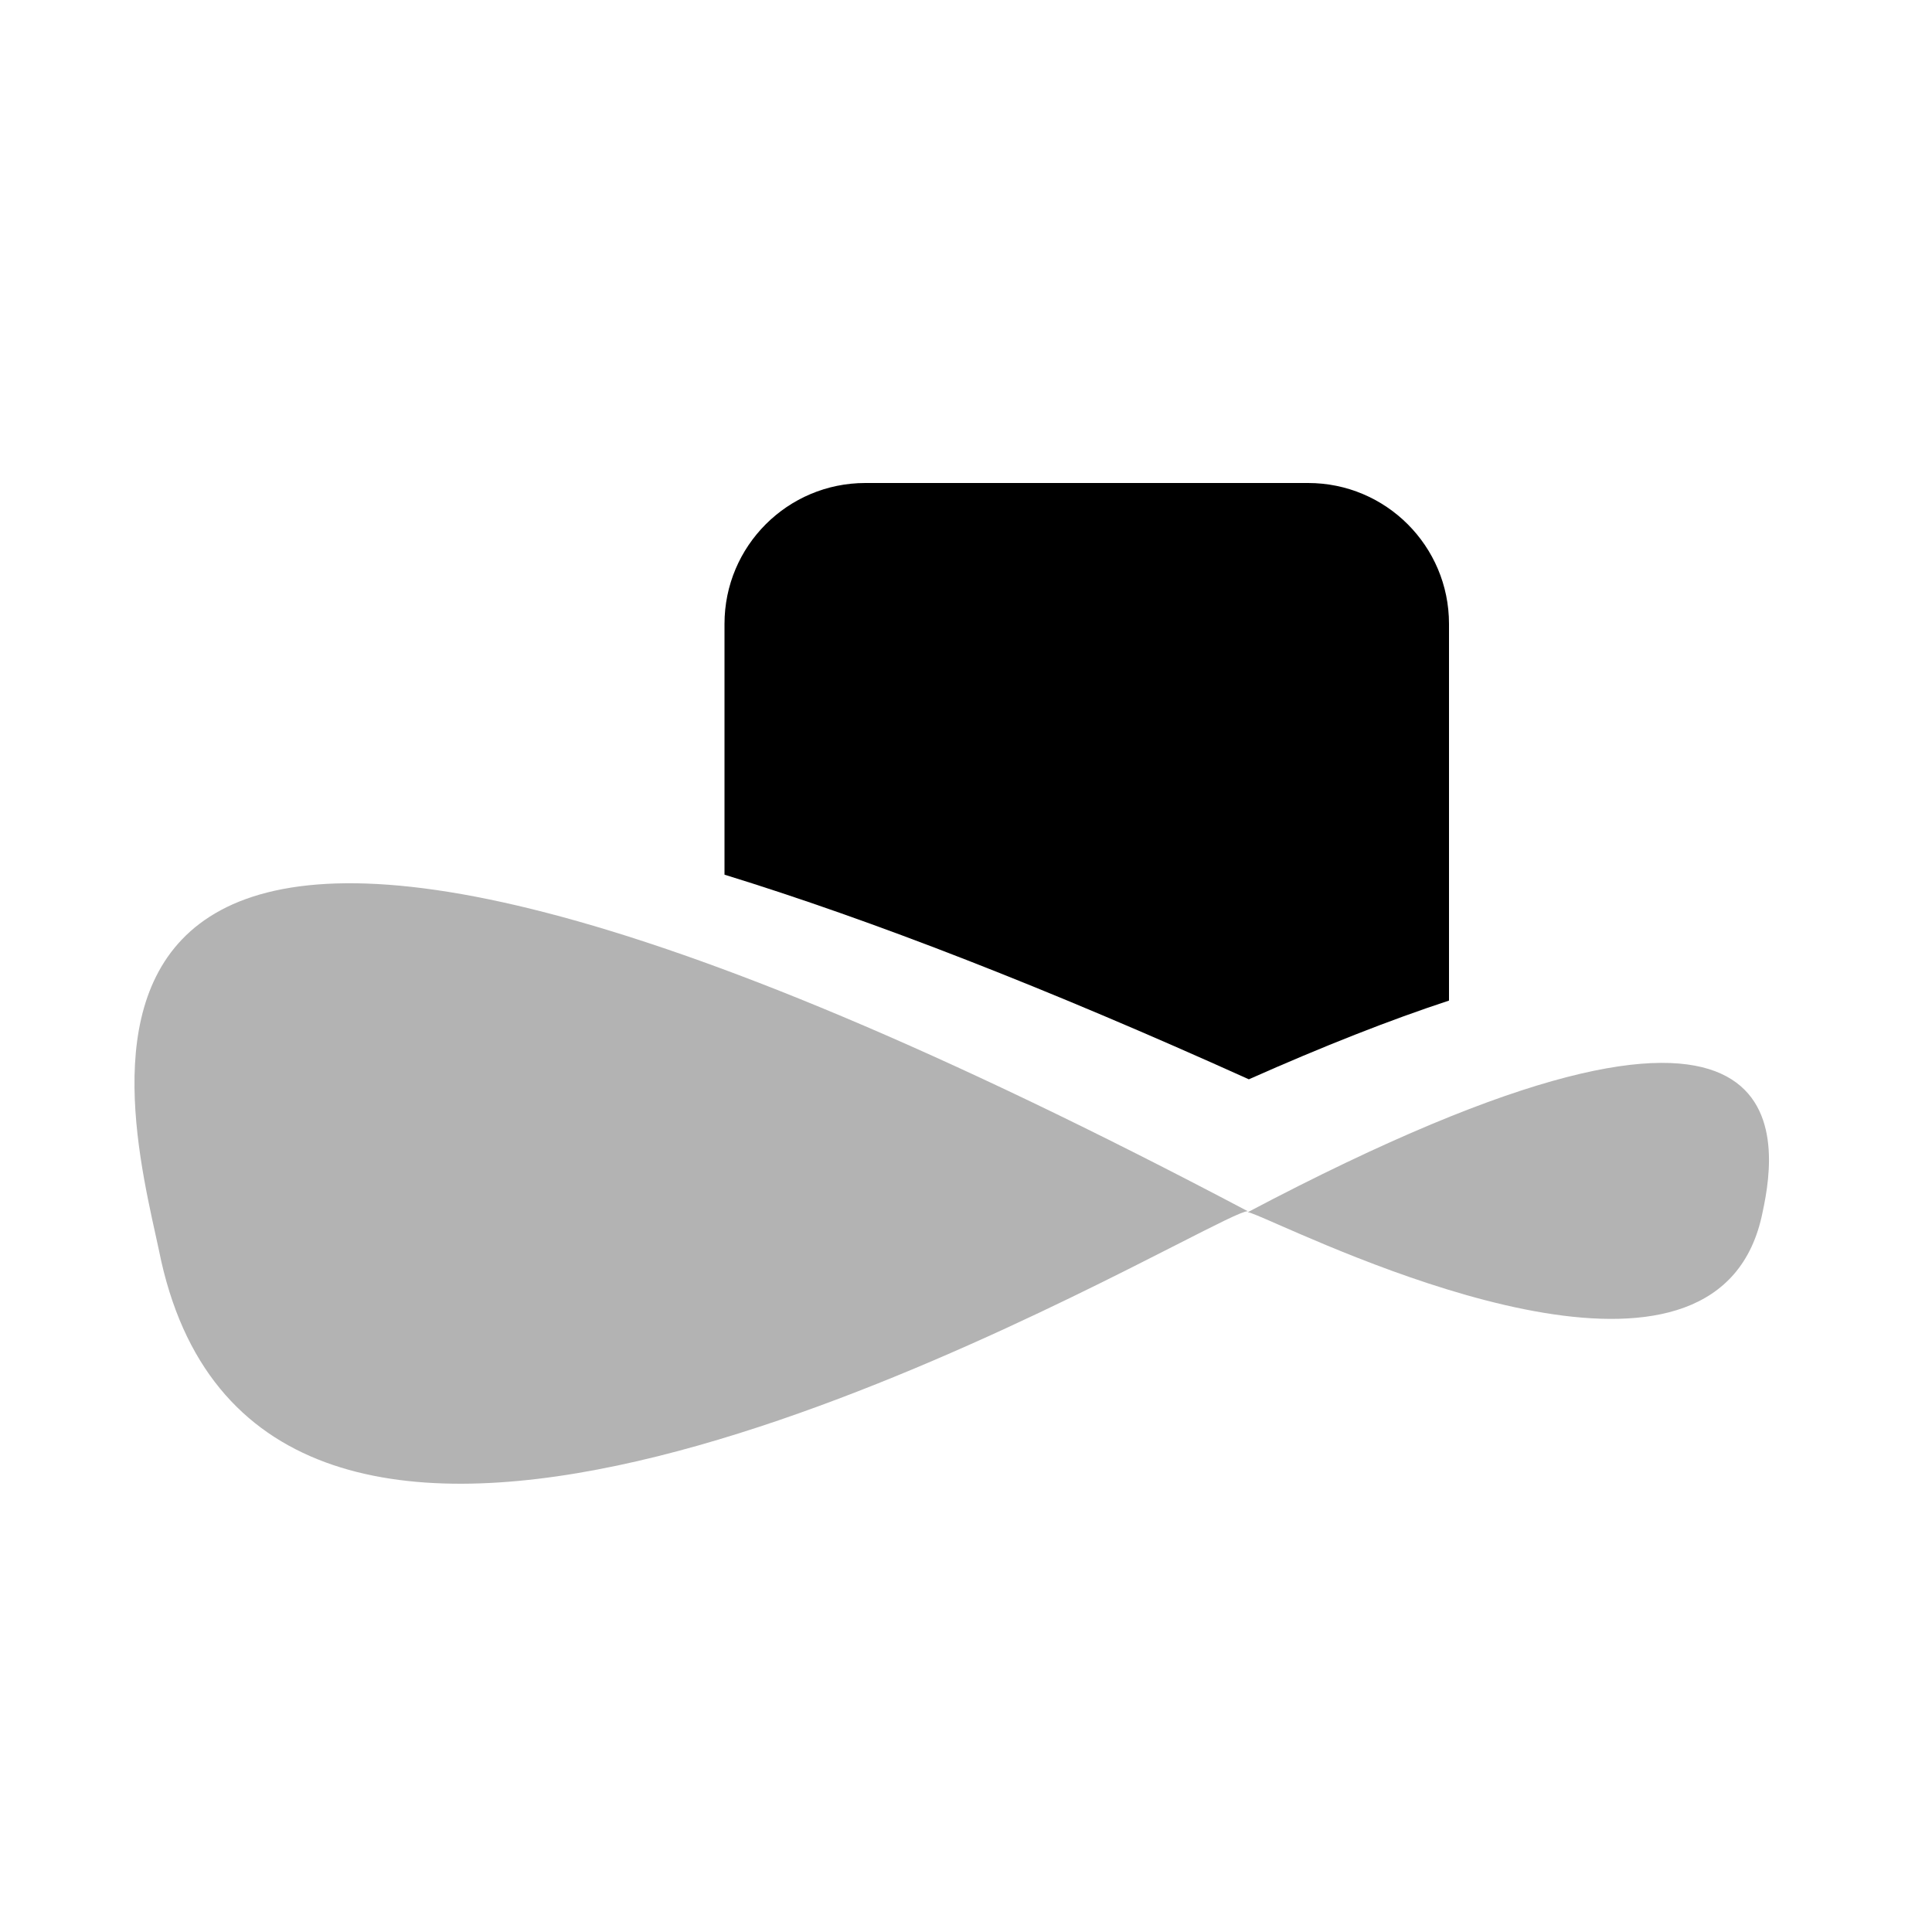 <svg width="48" height="48" viewBox="0 0 48 48" fill="none" xmlns="http://www.w3.org/2000/svg">
<path fill-rule="evenodd" clip-rule="evenodd" d="M18 15.5C18 13.567 19.567 12 21.5 12H32.5C34.433 12 36 13.567 36 15.5V24.859C34.534 25.341 32.883 25.991 31.027 26.815C26.013 24.552 21.683 22.867 18 21.731V15.5Z" fill="black"/>
<path opacity="0.3" fill-rule="evenodd" clip-rule="evenodd" d="M3.877 30.733C3.902 30.851 3.927 30.963 3.95 31.069C6.259 42.625 23.561 33.812 29.233 30.924C30.228 30.417 30.865 30.092 31 30.092C0.133 13.797 2.88 26.223 3.877 30.733ZM31 30.117C44.906 22.776 44.189 28.281 43.791 30.117C42.767 35.242 34.351 31.559 31.751 30.421C31.326 30.235 31.056 30.117 31 30.117Z" fill="black"/>
</svg>
